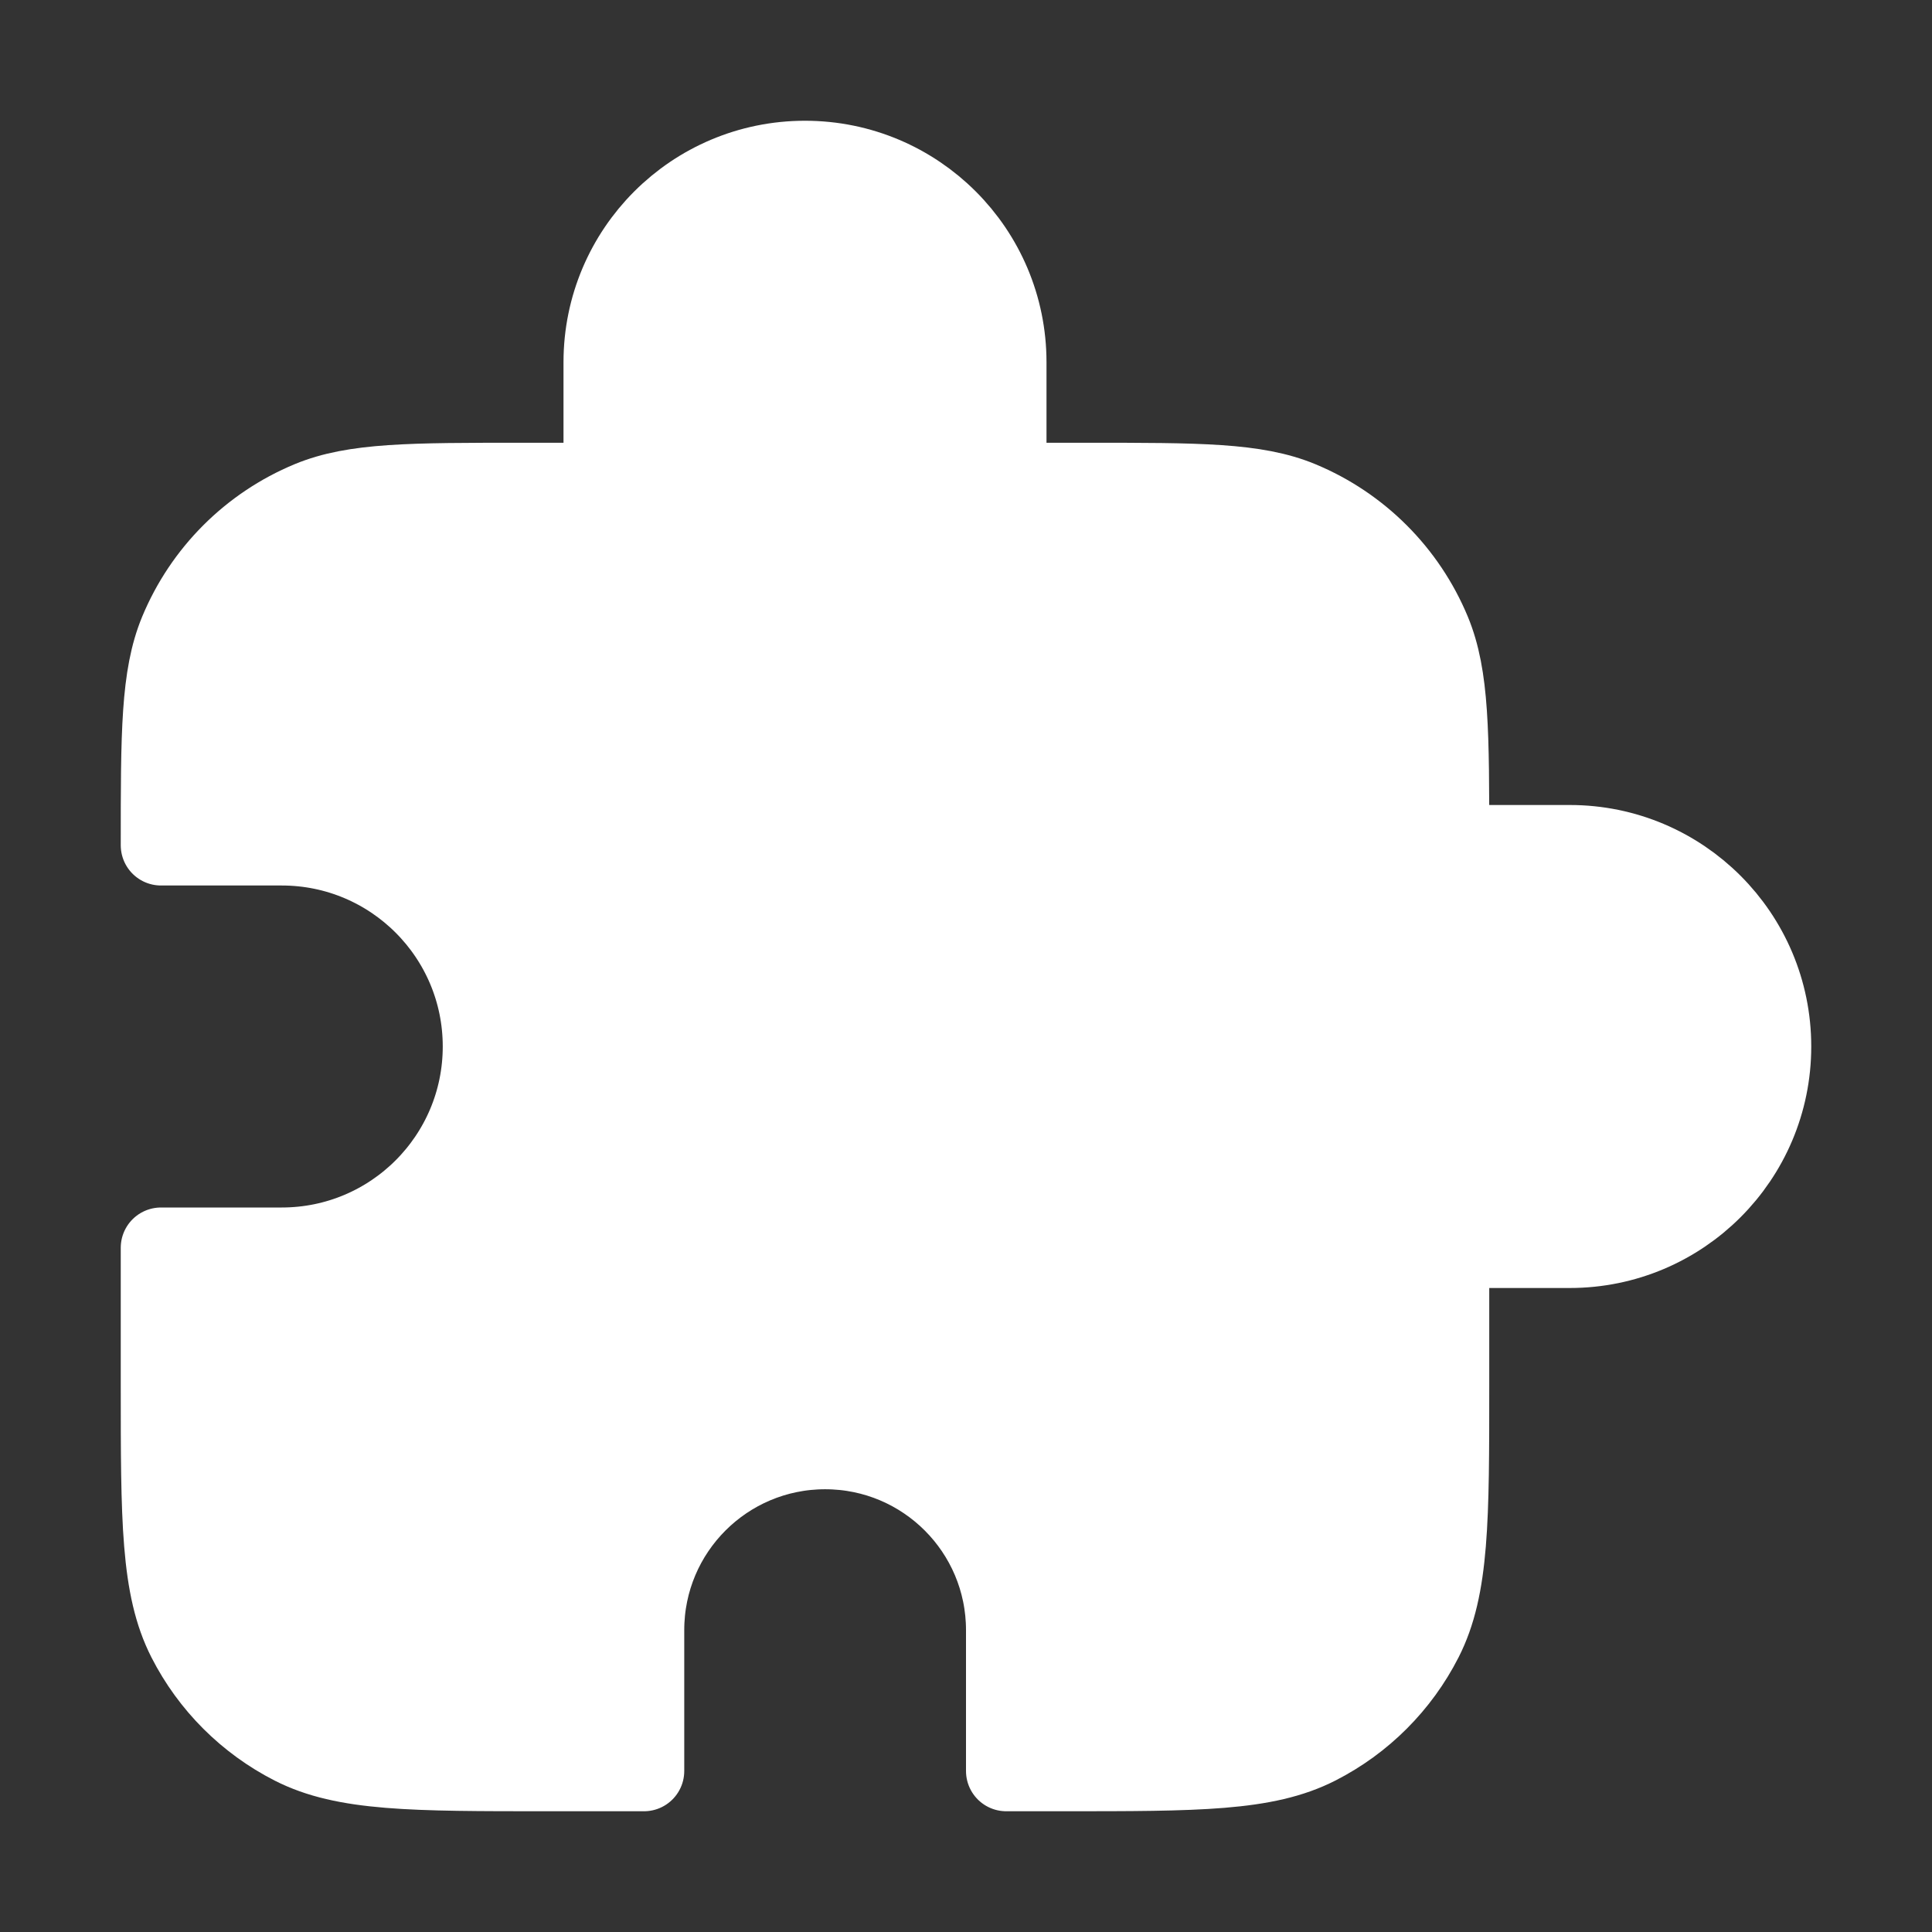 <svg width="24" height="24" viewBox="0 0 24 24" fill="none" xmlns="http://www.w3.org/2000/svg">
<rect x="0" y="0" width="24" height="24" fill="#333333" stroke="none"/>
<path d="M7.5 4.5C7.5 3.119 8.619 2 10 2C11.381 2 12.5 3.119 12.5 4.5V6H13.5C14.898 6 15.597 6 16.148 6.228C16.883 6.533 17.467 7.117 17.772 7.852C18 8.403 18 9.102 18 10.5H19.5C20.881 10.5 22 11.619 22 13C22 14.381 20.881 15.5 19.5 15.5H18V17.2C18 18.88 18 19.72 17.673 20.362C17.385 20.927 16.927 21.385 16.362 21.673C15.72 22 14.88 22 13.2 22H12.5V20.25C12.5 19.007 11.493 18 10.25 18C9.007 18 8 19.007 8 20.25V22H6.8C5.12 22 4.28 22 3.638 21.673C3.074 21.385 2.615 20.927 2.327 20.362C2 19.72 2 18.88 2 17.2V15.5H3.5C4.881 15.5 6 14.381 6 13C6 11.619 4.881 10.5 3.5 10.5H2C2 9.102 2 8.403 2.228 7.852C2.533 7.117 3.117 6.533 3.852 6.228C4.403 6 5.102 6 6.5 6H7.5V4.5Z" fill="white" stroke="white" stroke-linecap="round" stroke-linejoin="round"/>
</svg>
